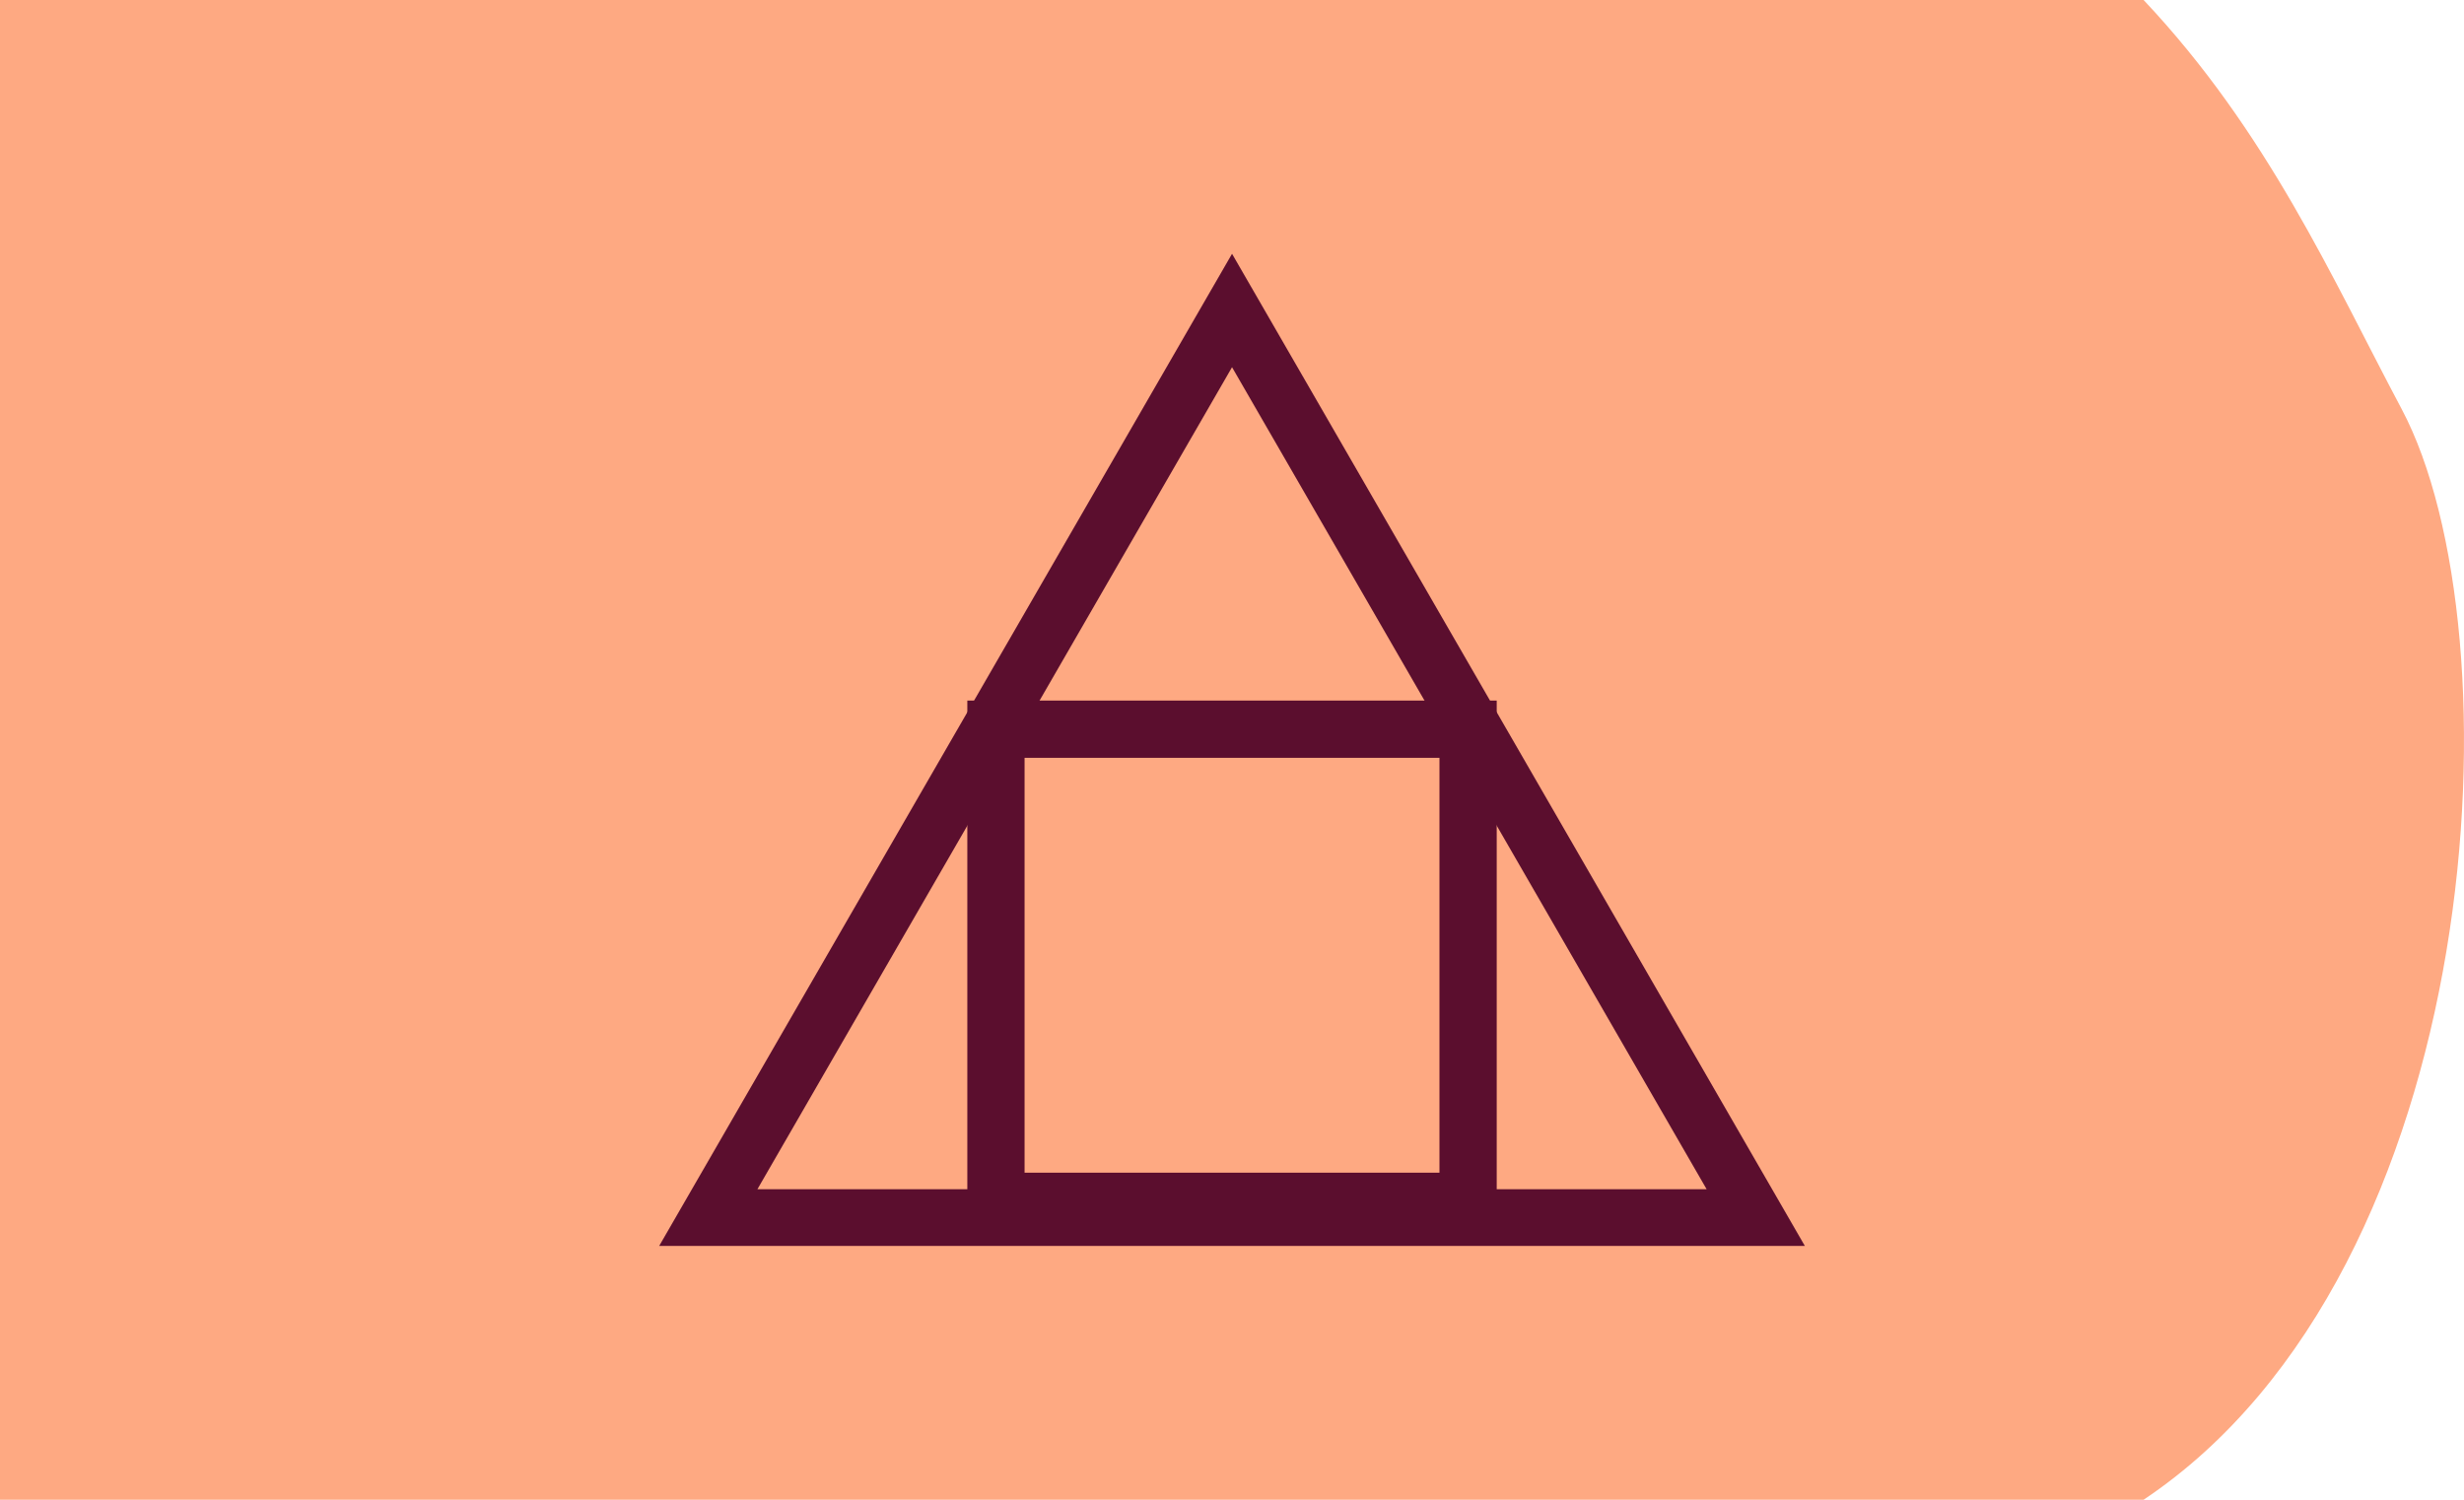 <?xml version="1.0" encoding="UTF-8" standalone="no"?>
<!-- Created with Inkscape (http://www.inkscape.org/) -->

<svg
   xmlns:dc="http://purl.org/dc/elements/1.1/"
   xmlns:cc="http://creativecommons.org/ns#"
   xmlns:rdf="http://www.w3.org/1999/02/22-rdf-syntax-ns#"
   xmlns:svg="http://www.w3.org/2000/svg"
   xmlns="http://www.w3.org/2000/svg"
   xmlns:sodipodi="http://sodipodi.sourceforge.net/DTD/sodipodi-0.dtd"
   xmlns:inkscape="http://www.inkscape.org/namespaces/inkscape"
   width="115mm"
   height="70mm"
   viewBox="0 0 115 70"
   version="1.1"
   id="svg7815"
   inkscape:version="0.92.4 (5da689c313, 2019-01-14)"
   sodipodi:docname="12.2.svg">
  <defs
     id="defs7809" />
  <sodipodi:namedview
     id="base"
     pagecolor="#ffffff"
     bordercolor="#666666"
     borderopacity="1.0"
     inkscape:pageopacity="0.0"
     inkscape:pageshadow="2"
     inkscape:zoom="0.7"
     inkscape:cx="118.72124"
     inkscape:cy="179.51732"
     inkscape:document-units="mm"
     inkscape:current-layer="g2098"
     showgrid="false"
     fit-margin-top="0"
     fit-margin-left="0"
     fit-margin-right="0"
     fit-margin-bottom="0"
     inkscape:window-width="1920"
     inkscape:window-height="1001"
     inkscape:window-x="-9"
     inkscape:window-y="-9"
     inkscape:window-maximized="1" />
  <g
     inkscape:label="Ebene 1"
     inkscape:groupmode="layer"
     id="layer1"
     transform="translate(8.033,-129.179)">
    <g
       style="stroke-width:2.5;stroke-miterlimit:4;stroke-dasharray:none"
       transform="translate(41.354,-2.79)"
       id="g2098">
      <g
         id="g1251"
         transform="rotate(180,-1.418,153.893)"
         style="stroke-width:2.5;stroke-miterlimit:4;stroke-dasharray:none" />
      <g
         style="fill:#fea982;fill-opacity:1"
         id="g8419"
         transform="translate(117.808,3.372)">
        <path
           id="path8417"
           d="M 7.157,105.697 H 107.203 c 5.802,6.157 8.798,12.982 12.042,19.088 5.521,10.39 4.067,40.141 -12.042,50.912 H 7.157 Z"
           style="fill:#fea982;fill-opacity:1;stroke:none;stroke-width:0.1;stroke-linecap:butt;stroke-linejoin:miter;stroke-miterlimit:4;stroke-dasharray:none;stroke-opacity:1"
           transform="translate(-174.352,22.9)"
           inkscape:connector-curvature="0" />
      </g>
      <g
         id="g8468">
        <path
           inkscape:transform-center-x="-3.7370067e-06"
           inkscape:transform-center-y="-7.0561639"
           d="m 32.557,188.799 -24.443,0 -24.443,0 12.222,-21.169 12.222,-21.169 12.222,21.169 z"
           inkscape:randomized="0"
           inkscape:rounded="0"
           inkscape:flatsided="false"
           sodipodi:arg2="1.5707963"
           sodipodi:arg1="0.52359878"
           sodipodi:r2="14.112349"
           sodipodi:r1="28.224695"
           sodipodi:cy="174.68626"
           sodipodi:cx="8.1137543"
           sodipodi:sides="3"
           id="path7636-4"
           style="fill:none;fill-opacity:1;stroke:#5b0e2e;stroke-width:2.647;stroke-linecap:butt;stroke-linejoin:miter;stroke-miterlimit:4;stroke-dasharray:none;stroke-opacity:1;paint-order:markers fill stroke"
           sodipodi:type="star" />
        <rect
           y="166.004"
           x="-2.904"
           height="22.036"
           width="22.036"
           id="rect7736"
           style="fill:none;fill-opacity:1;stroke:#5b0e2e;stroke-width:2.672;stroke-linecap:butt;stroke-linejoin:miter;stroke-miterlimit:4;stroke-dasharray:none;stroke-opacity:1;paint-order:markers fill stroke" />
      </g>
    </g>
  </g>
</svg>
